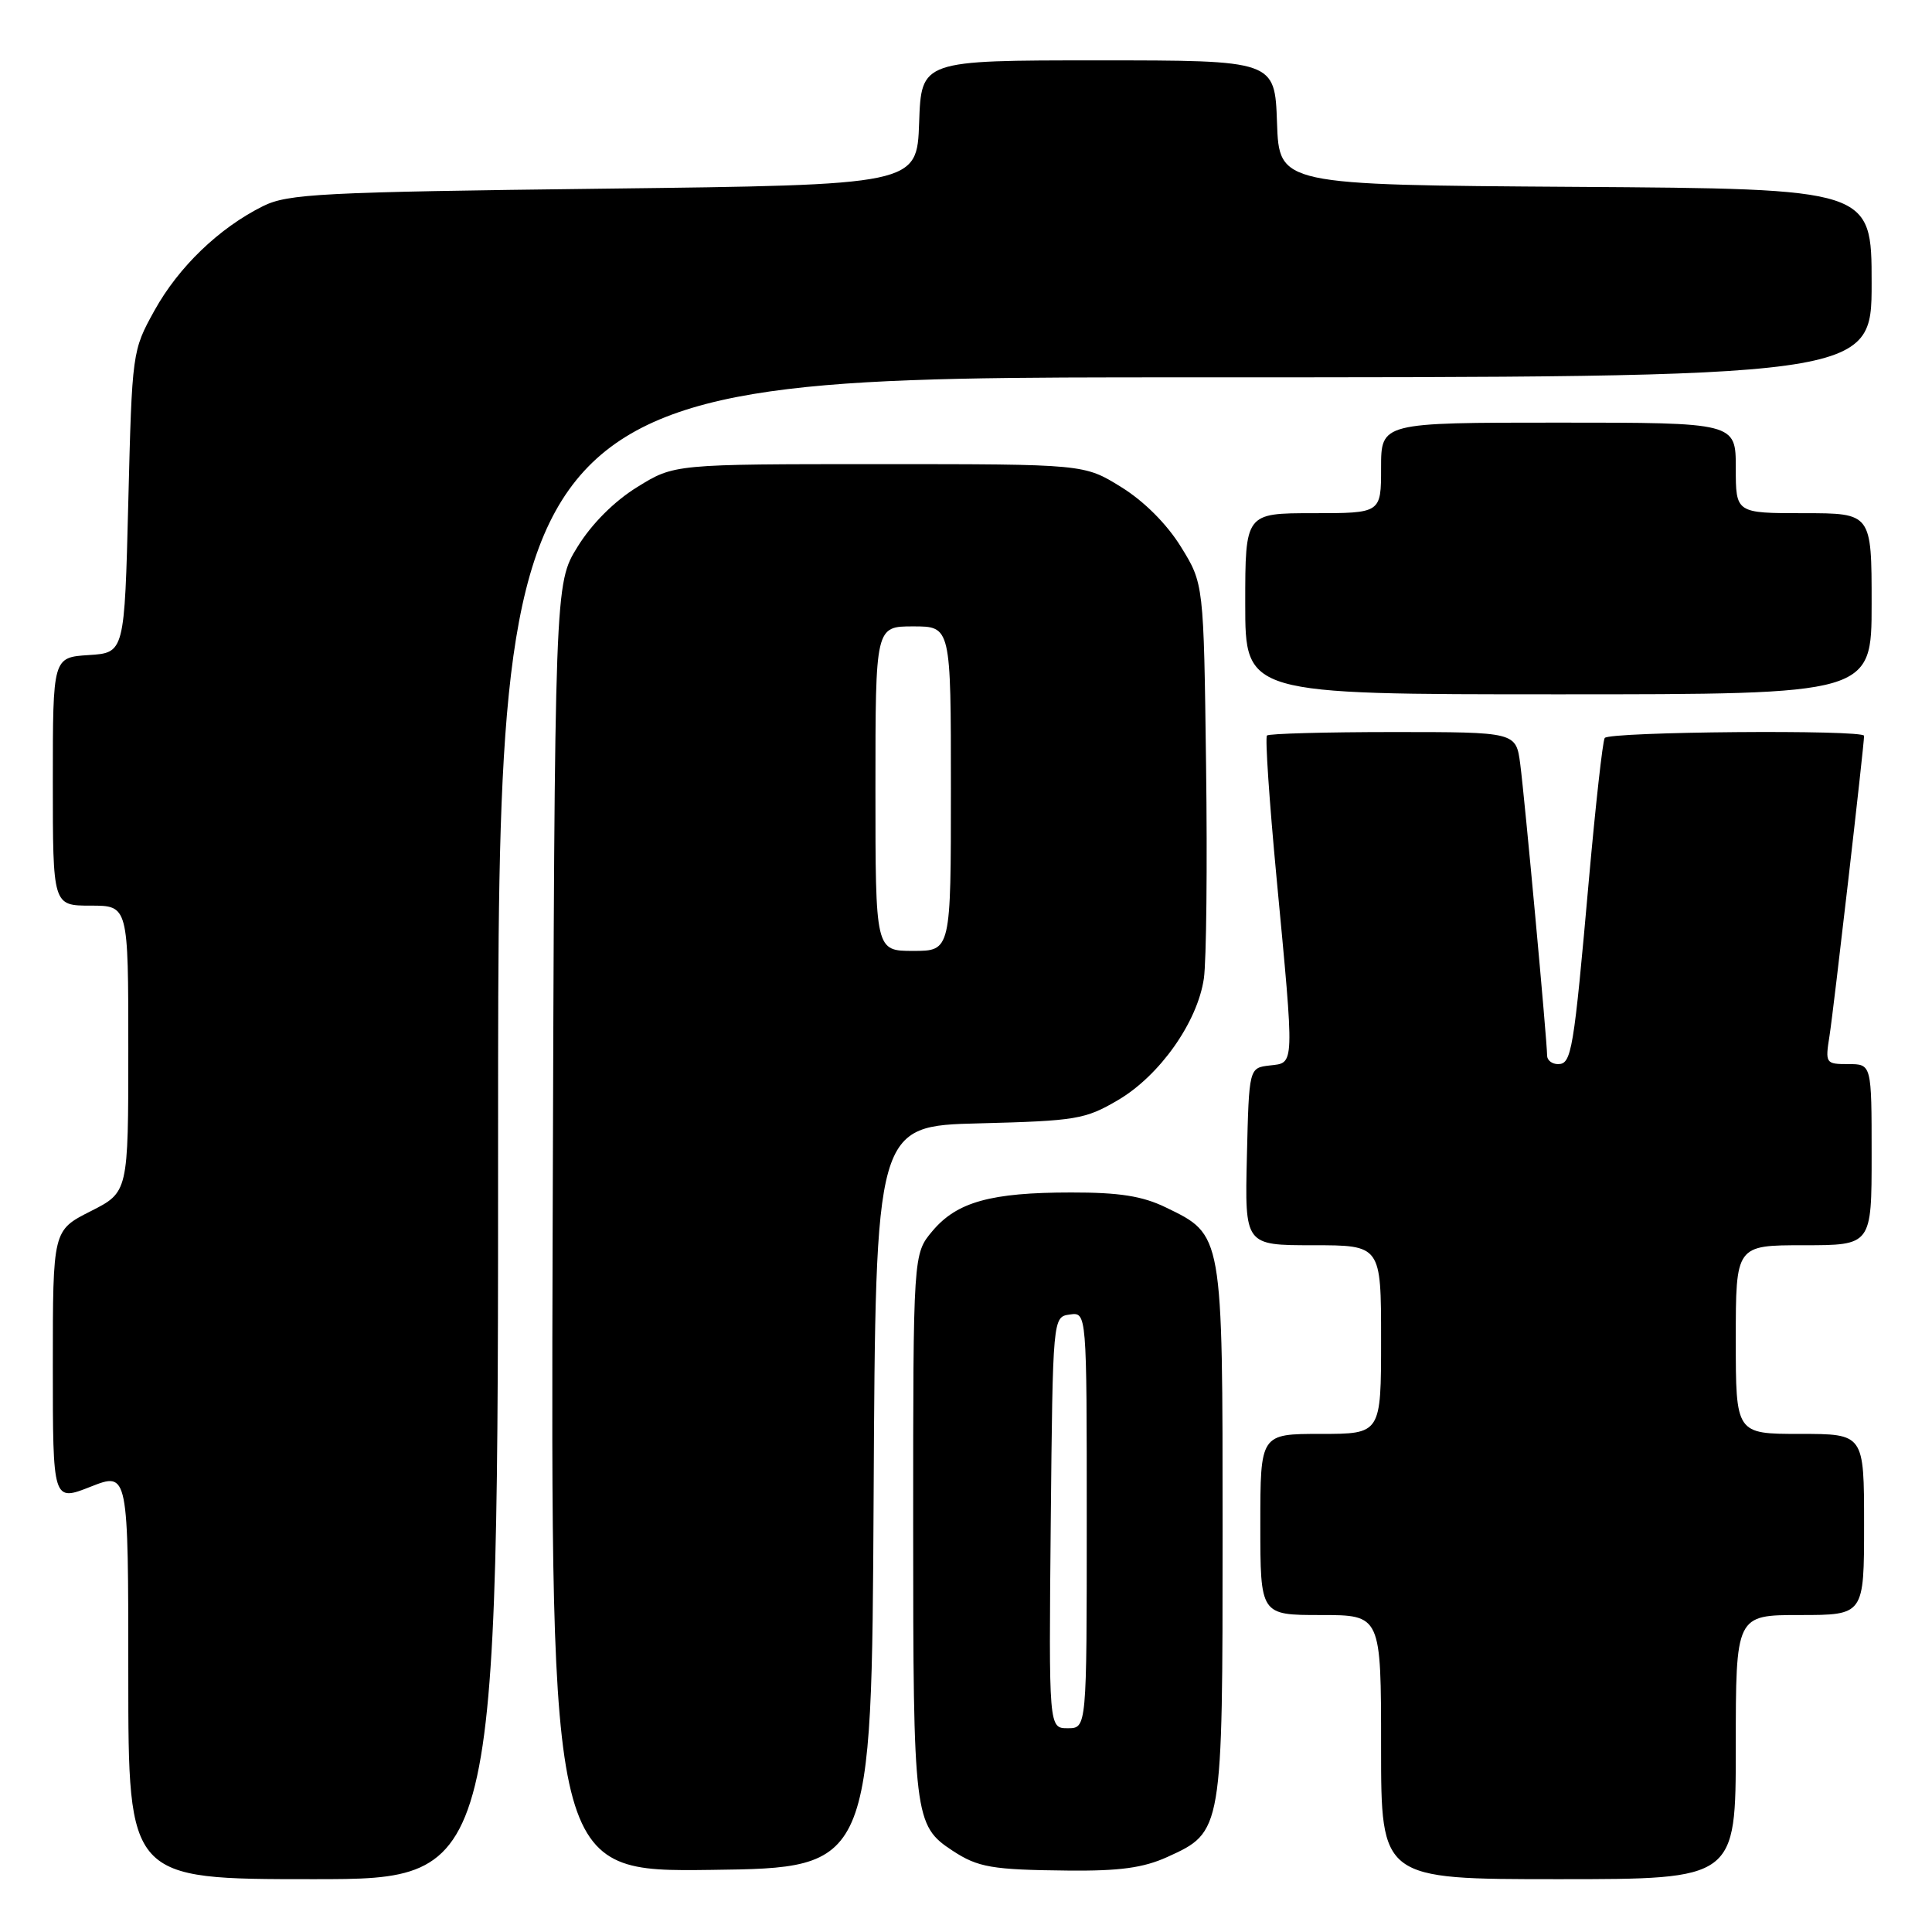 <?xml version="1.0" encoding="UTF-8" standalone="no"?>
<!DOCTYPE svg PUBLIC "-//W3C//DTD SVG 1.1//EN" "http://www.w3.org/Graphics/SVG/1.1/DTD/svg11.dtd" >
<svg xmlns="http://www.w3.org/2000/svg" xmlns:xlink="http://www.w3.org/1999/xlink" version="1.1" viewBox="0 0 256 256">
 <g >
 <path fill="currentColor"
d=" M 66.00 149.50 C 66.00 50.00 66.00 50.00 157.00 50.00 C 248.00 50.00 248.00 50.00 248.00 37.51 C 248.00 25.02 248.00 25.02 208.75 24.76 C 169.50 24.50 169.50 24.50 169.21 16.25 C 168.92 8.00 168.92 8.00 145.50 8.00 C 122.08 8.00 122.08 8.00 121.79 16.25 C 121.50 24.50 121.50 24.50 80.00 25.00 C 42.54 25.45 38.15 25.68 34.86 27.31 C 29.03 30.21 23.67 35.37 20.47 41.14 C 17.52 46.47 17.50 46.61 17.00 66.50 C 16.50 86.50 16.50 86.50 11.75 86.80 C 7.00 87.11 7.00 87.11 7.00 103.55 C 7.00 120.00 7.00 120.00 12.00 120.00 C 17.00 120.00 17.00 120.00 17.00 138.98 C 17.00 157.97 17.00 157.97 12.00 160.50 C 7.00 163.03 7.00 163.03 7.00 181.00 C 7.00 198.97 7.00 198.97 12.00 197.00 C 17.00 195.03 17.00 195.03 17.00 222.01 C 17.00 249.00 17.00 249.00 41.50 249.00 C 66.00 249.00 66.00 249.00 66.00 149.50 Z  M 230.00 231.50 C 230.00 214.00 230.00 214.00 238.50 214.00 C 247.00 214.00 247.00 214.00 247.00 202.00 C 247.00 190.00 247.00 190.00 238.50 190.00 C 230.00 190.00 230.00 190.00 230.00 177.50 C 230.00 165.00 230.00 165.00 239.00 165.00 C 248.00 165.00 248.00 165.00 248.00 153.00 C 248.00 141.00 248.00 141.00 244.91 141.00 C 241.90 141.00 241.84 140.90 242.42 137.25 C 242.95 133.92 247.00 98.77 247.00 97.50 C 247.00 96.66 213.15 96.94 212.63 97.79 C 212.36 98.23 211.42 106.67 210.54 116.54 C 208.52 139.36 208.24 141.00 206.45 141.00 C 205.65 141.00 205.00 140.49 205.00 139.87 C 205.00 137.96 202.03 105.75 201.44 101.25 C 200.88 97.00 200.88 97.00 184.61 97.00 C 175.66 97.00 168.13 97.21 167.88 97.46 C 167.62 97.71 168.19 106.15 169.14 116.21 C 171.54 141.64 171.57 140.80 168.25 141.18 C 165.50 141.50 165.50 141.50 165.22 153.25 C 164.94 165.00 164.94 165.00 173.97 165.00 C 183.00 165.00 183.00 165.00 183.00 177.50 C 183.00 190.00 183.00 190.00 175.00 190.00 C 167.00 190.00 167.00 190.00 167.00 202.00 C 167.00 214.00 167.00 214.00 175.00 214.00 C 183.00 214.00 183.00 214.00 183.00 231.50 C 183.00 249.00 183.00 249.00 206.50 249.00 C 230.00 249.00 230.00 249.00 230.00 231.50 Z  M 115.76 198.35 C 116.02 149.19 116.02 149.19 129.76 148.85 C 142.60 148.52 143.80 148.32 148.14 145.77 C 153.67 142.52 158.67 135.45 159.52 129.65 C 159.85 127.37 159.99 114.66 159.81 101.42 C 159.50 77.34 159.50 77.34 156.47 72.44 C 154.60 69.42 151.58 66.40 148.55 64.53 C 143.66 61.50 143.66 61.50 116.50 61.50 C 89.34 61.50 89.34 61.50 84.45 64.53 C 81.41 66.40 78.40 69.41 76.53 72.45 C 73.50 77.34 73.50 77.34 73.23 162.69 C 72.97 248.04 72.97 248.04 94.23 247.77 C 115.50 247.50 115.50 247.50 115.76 198.35 Z  M 154.68 246.06 C 162.00 242.73 162.00 242.75 162.00 202.95 C 162.00 163.30 162.06 163.66 154.46 159.98 C 151.37 158.48 148.30 158.00 141.93 158.01 C 131.29 158.01 126.80 159.26 123.56 163.11 C 121.00 166.15 121.00 166.15 121.00 202.13 C 121.00 240.80 121.13 241.89 126.24 245.24 C 129.60 247.44 131.43 247.76 141.50 247.86 C 148.36 247.93 151.50 247.50 154.68 246.06 Z  M 248.00 80.00 C 248.00 68.00 248.00 68.00 239.00 68.00 C 230.00 68.00 230.00 68.00 230.00 62.00 C 230.00 56.00 230.00 56.00 206.50 56.00 C 183.00 56.00 183.00 56.00 183.00 62.00 C 183.00 68.00 183.00 68.00 174.00 68.00 C 165.00 68.00 165.00 68.00 165.00 80.00 C 165.00 92.00 165.00 92.00 206.50 92.00 C 248.00 92.00 248.00 92.00 248.00 80.00 Z  M 116.00 104.50 C 116.00 83.00 116.00 83.00 121.00 83.00 C 126.00 83.00 126.00 83.00 126.00 104.50 C 126.00 126.00 126.00 126.00 121.00 126.00 C 116.00 126.00 116.00 126.00 116.00 104.50 Z  M 139.23 201.75 C 139.50 174.50 139.50 174.50 141.75 174.18 C 144.00 173.86 144.00 173.86 144.00 201.43 C 144.00 229.00 144.00 229.00 141.48 229.00 C 138.97 229.00 138.97 229.00 139.23 201.75 Z "/>
</g>
</svg>